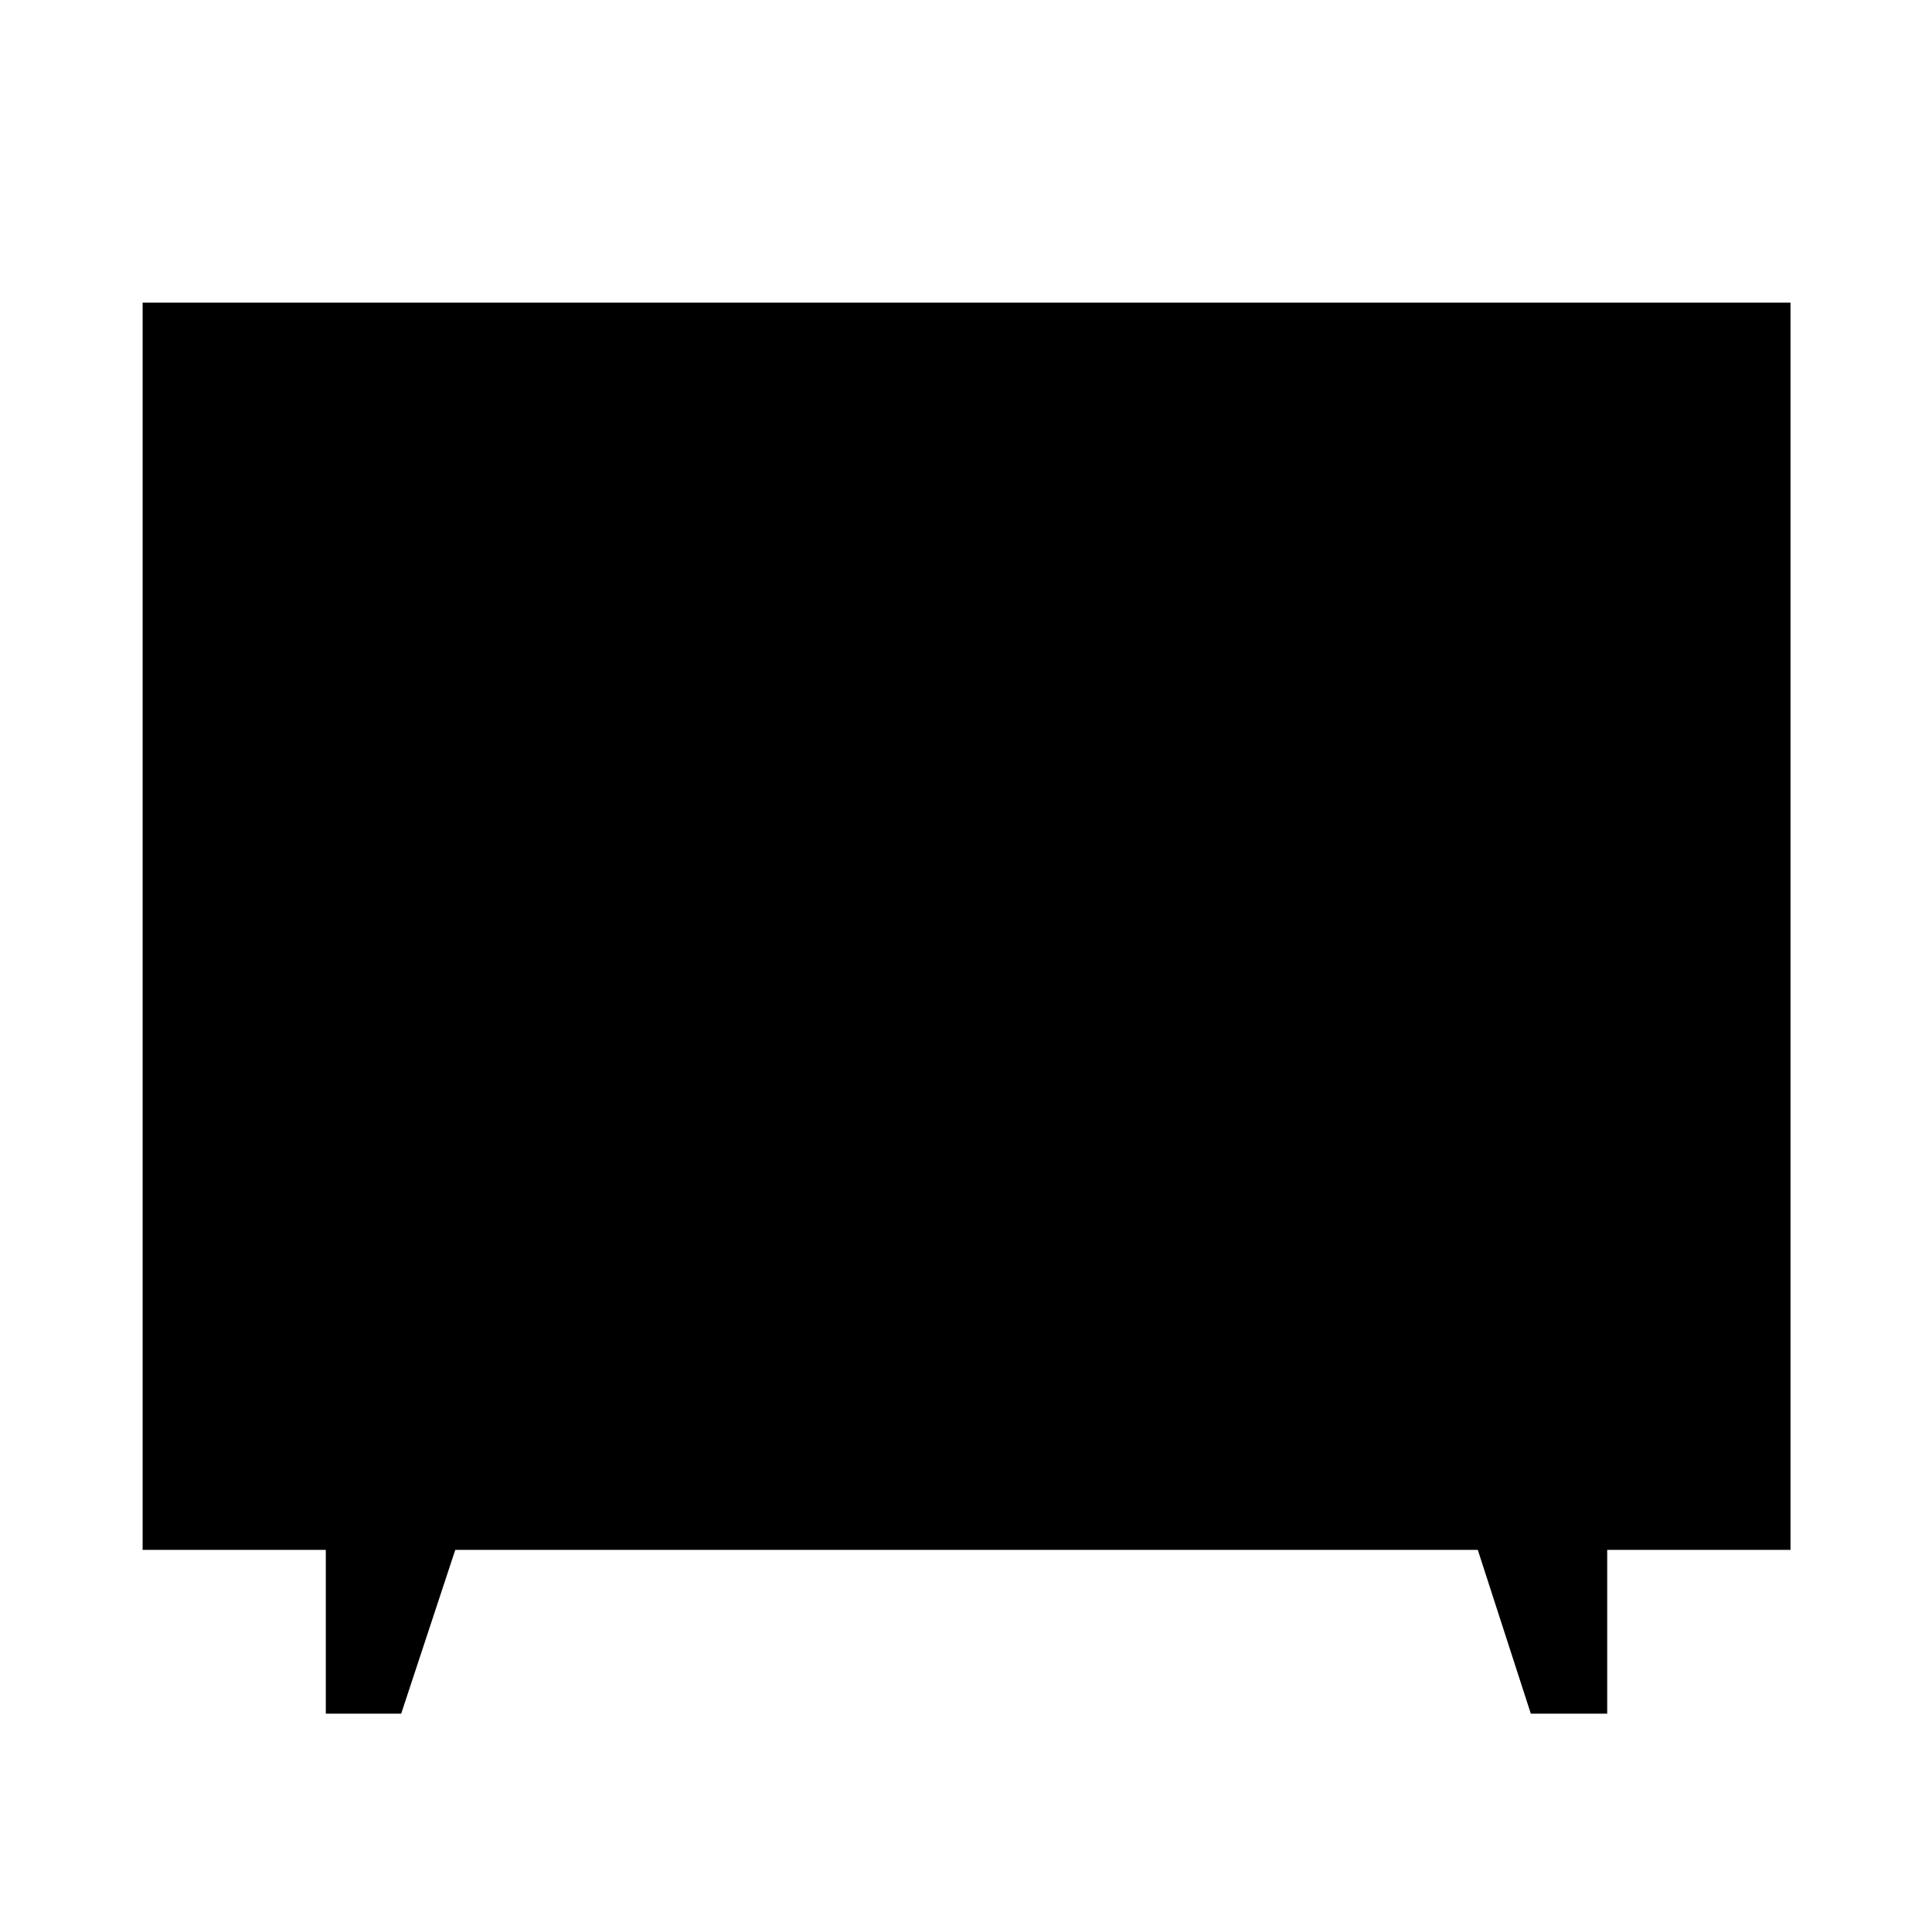 <svg xmlns="http://www.w3.org/2000/svg" height="48" viewBox="0 -960 960 960" width="48"><path d="M161.89-108.5v-81.37H70.87v-619.76H889.7v619.76h-91.09v81.37h-37.96l-26.34-81.37H226.22l-26.87 81.37h-37.46Z"/></svg>